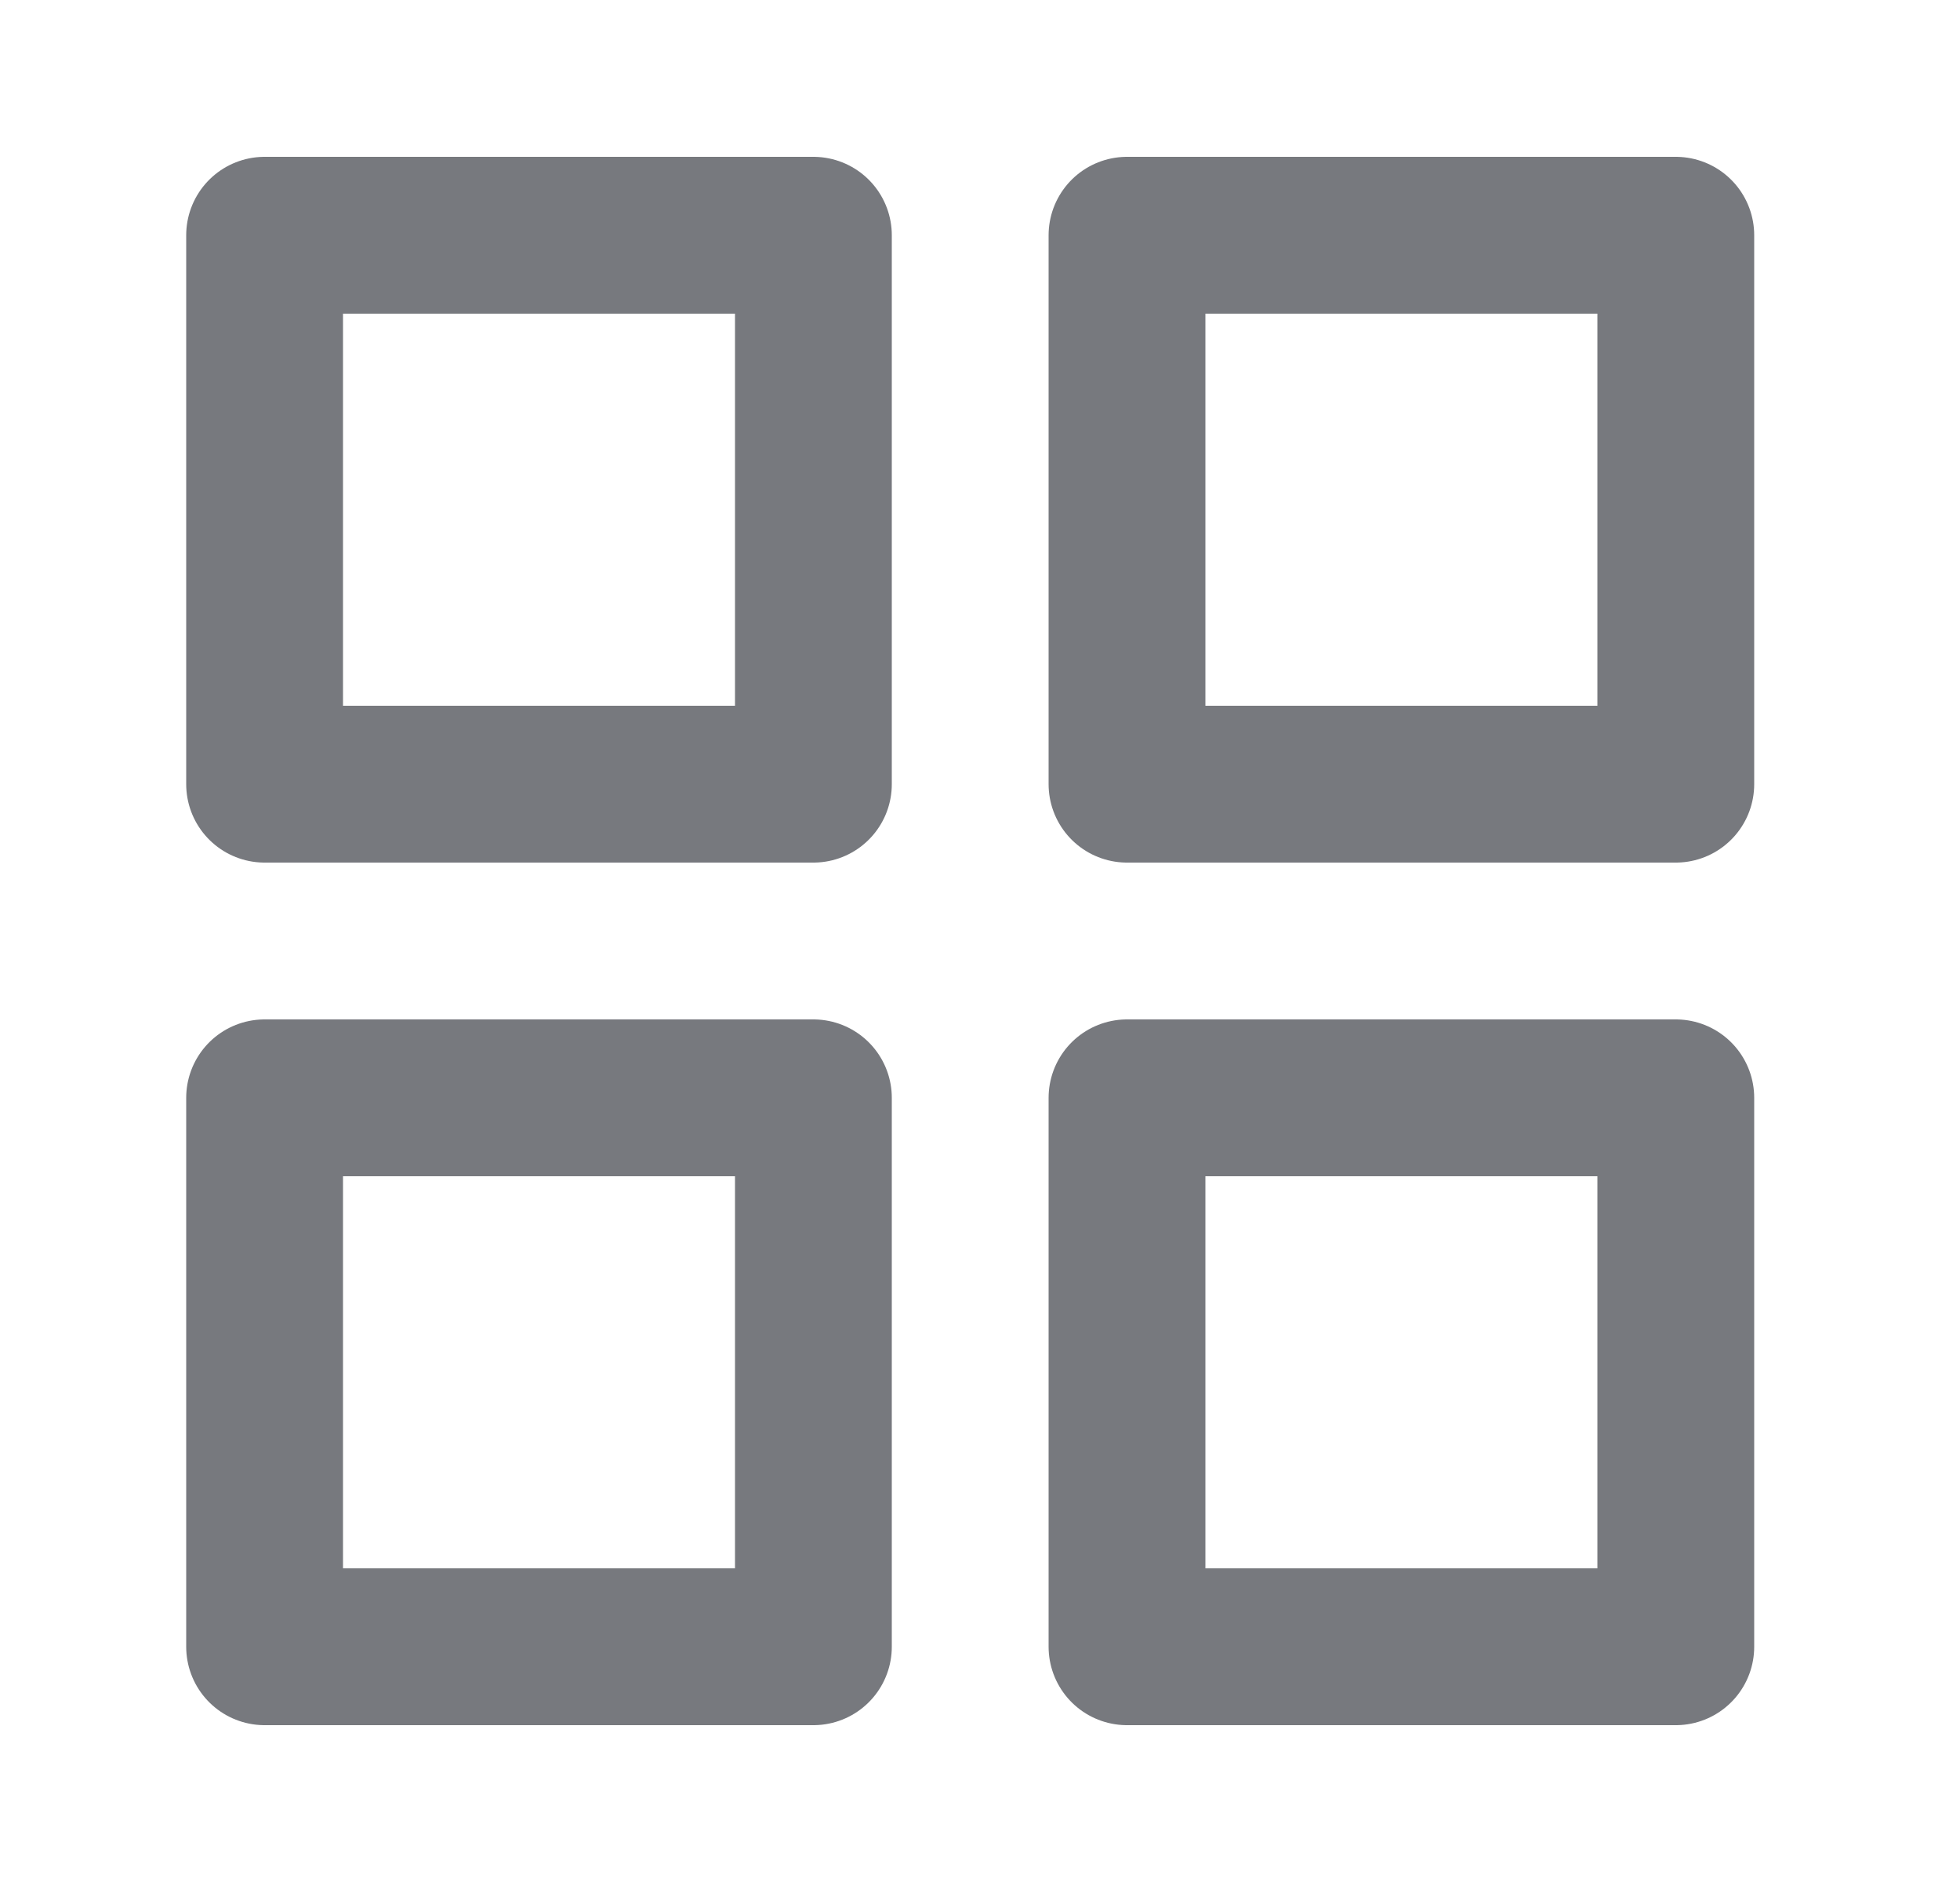 <svg width="25" height="24" viewBox="0 0 25 24" fill="none" xmlns="http://www.w3.org/2000/svg">
<path d="M10.375 3H3.375V10H10.375V3Z" stroke="#77797E" stroke-width="2" stroke-linecap="round" stroke-linejoin="round"/>
<path d="M21.375 3H14.375V10H21.375V3Z" stroke="#77797E" stroke-width="2" stroke-linecap="round" stroke-linejoin="round"/>
<path d="M21.375 14H14.375V21H21.375V14Z" stroke="#77797E" stroke-width="2" stroke-linecap="round" stroke-linejoin="round"/>
<path d="M10.375 14H3.375V21H10.375V14Z" stroke="#77797E" stroke-width="2" stroke-linecap="round" stroke-linejoin="round"/>
</svg>
